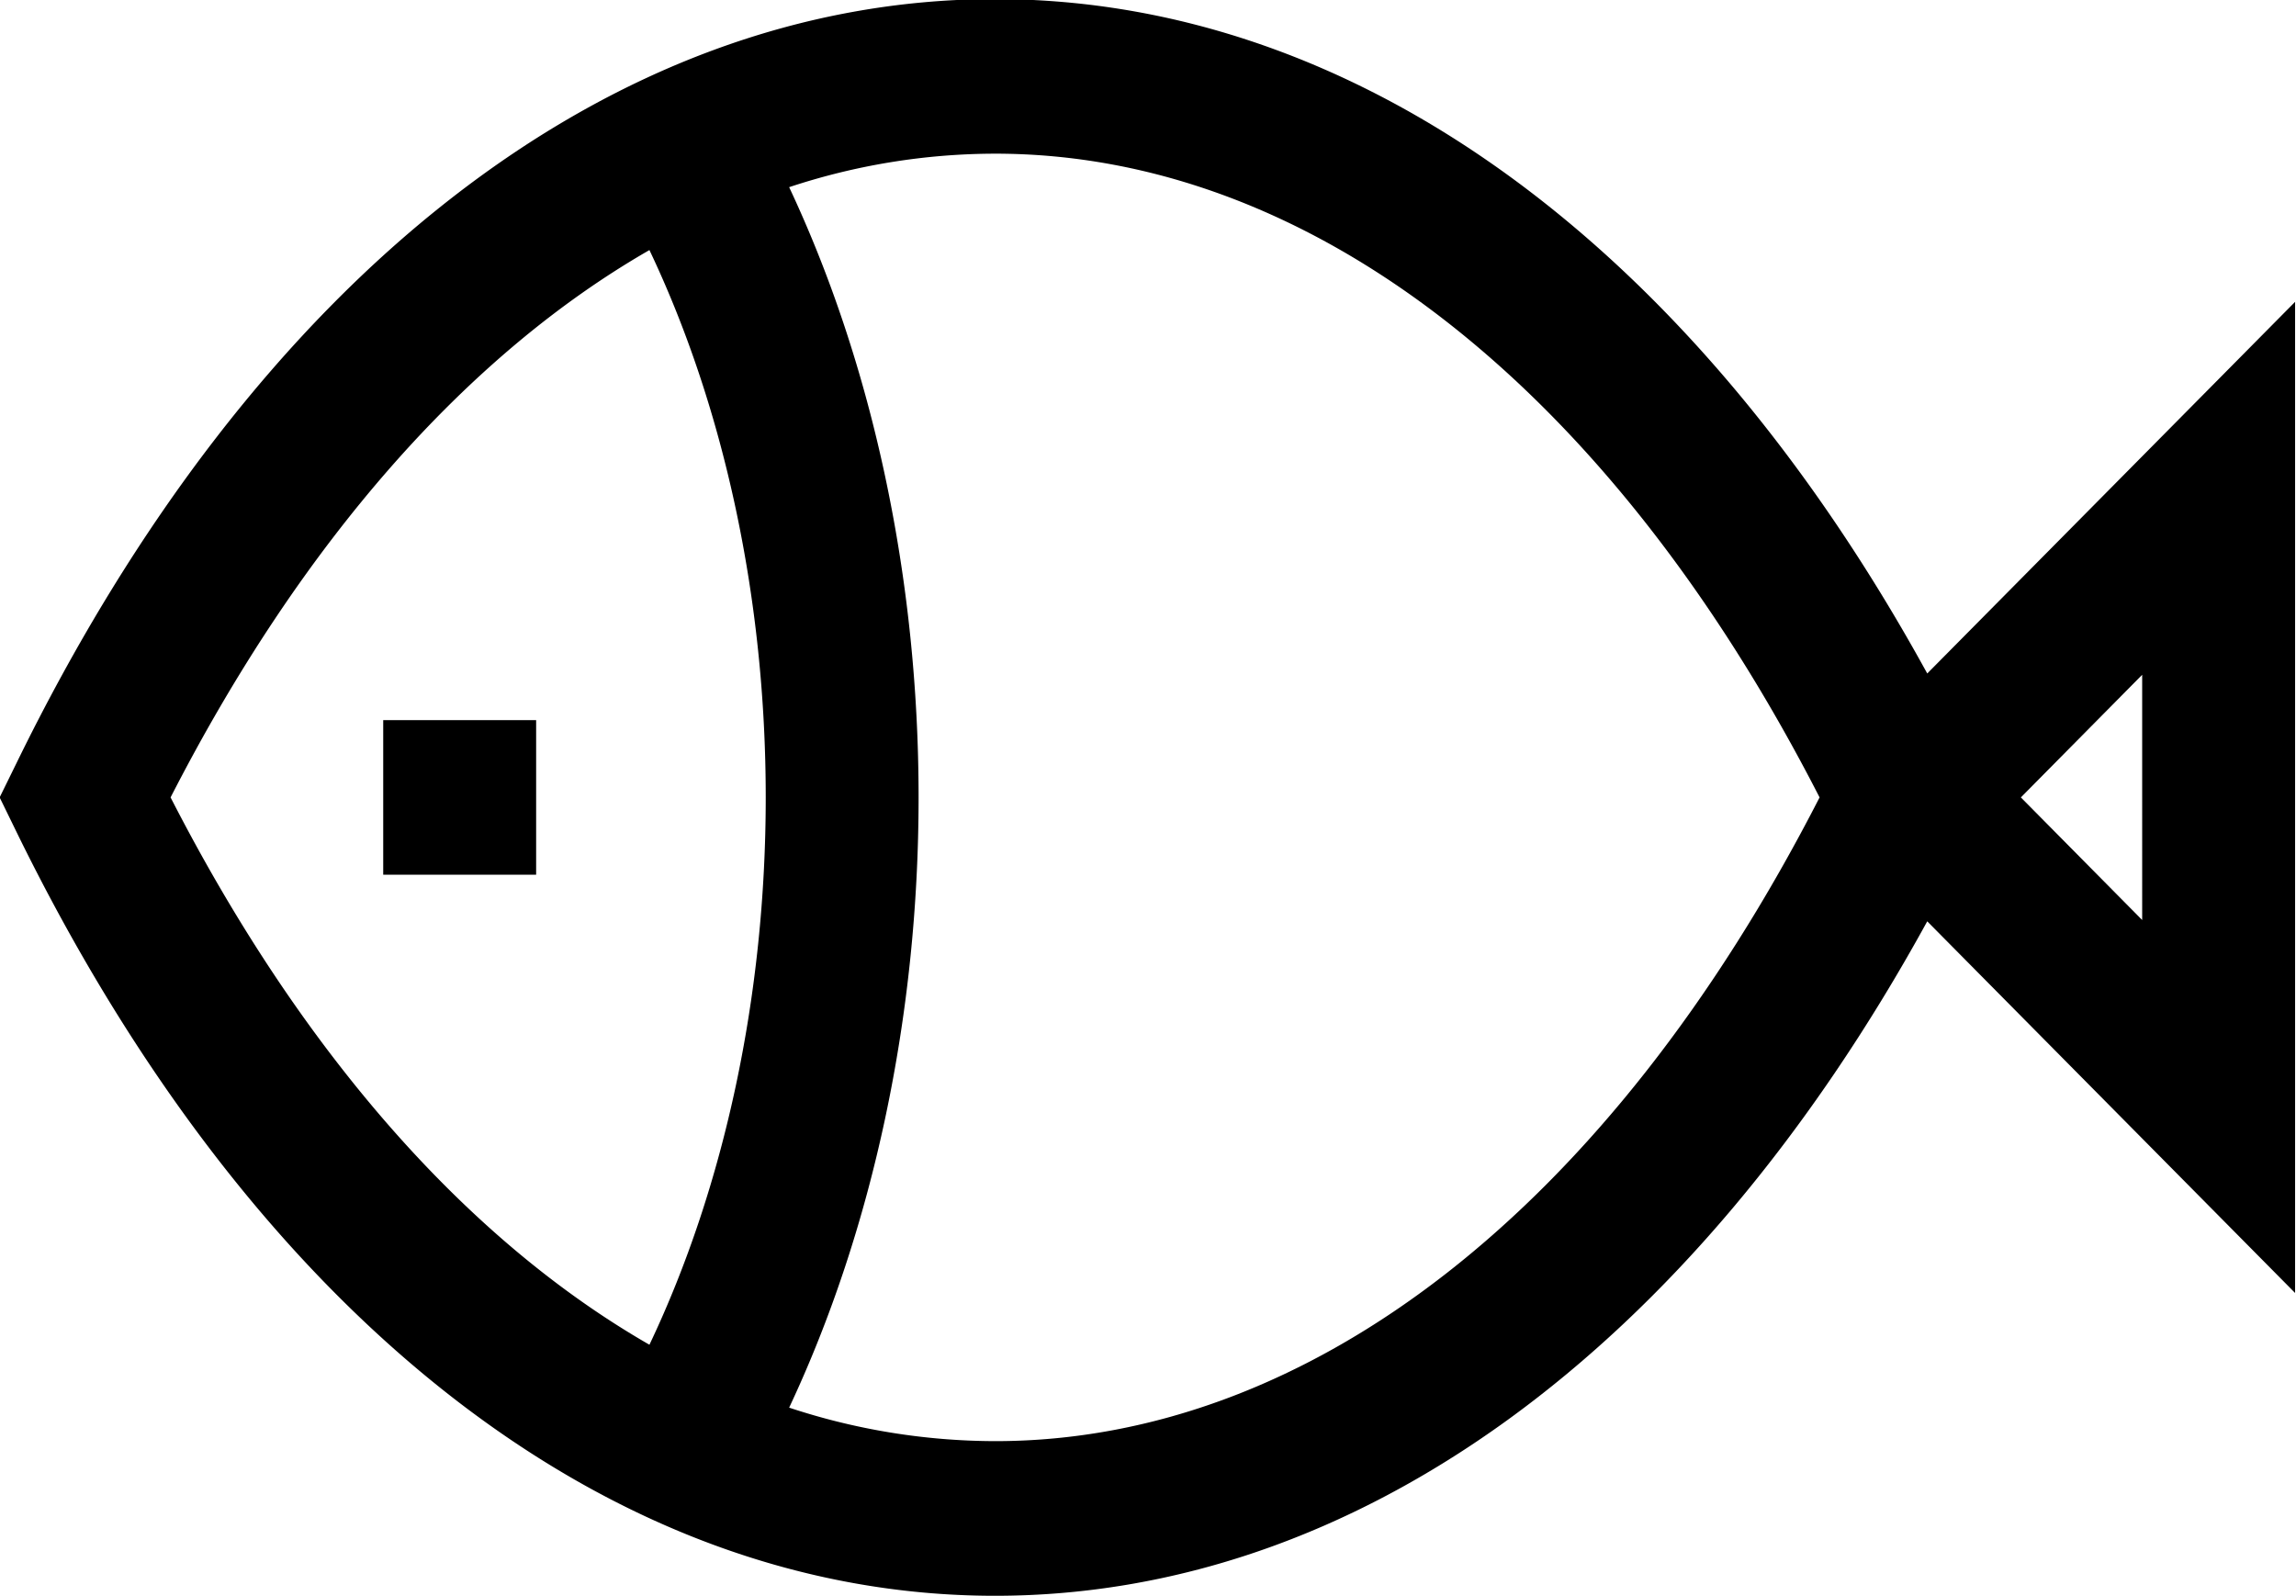 <svg xmlns="http://www.w3.org/2000/svg" preserveAspectRatio="xMidYMid" width="33.031" height="22.969" viewBox="0 0 33.031 22.969"><defs><style>.cls-1{fill-rule:evenodd}</style></defs><path d="M27.726 13.256c-3.396 6.188-8.227 9.704-13.411 9.704-5.536 0-10.665-4.007-14.079-10.993l-.241-.494.241-.491C3.647 3.993 8.779-.013 14.315-.013c5.184 0 10.015 3.515 13.411 9.703l5.292-5.347v14.26l-5.292-5.347zm1.347-1.783l1.745 1.764V9.709l-1.745 1.764zM14.315 2.211a9.451 9.451 0 0 0-2.962.482c1.205 2.564 1.862 5.632 1.862 8.78 0 3.148-.657 6.216-1.862 8.78a9.47 9.47 0 0 0 2.962.482c4.539 0 8.842-3.367 11.862-9.262-3.02-5.895-7.323-9.262-11.862-9.262zM9.343 19.348c1.082-2.277 1.673-5.03 1.673-7.875 0-2.842-.591-5.598-1.673-7.875-2.625 1.508-5.005 4.199-6.889 7.875 1.884 3.676 4.264 6.367 6.889 7.875zm-1.63-8.987v2.224h-2.2v-2.224h2.2z" class="cls-1"/></svg>